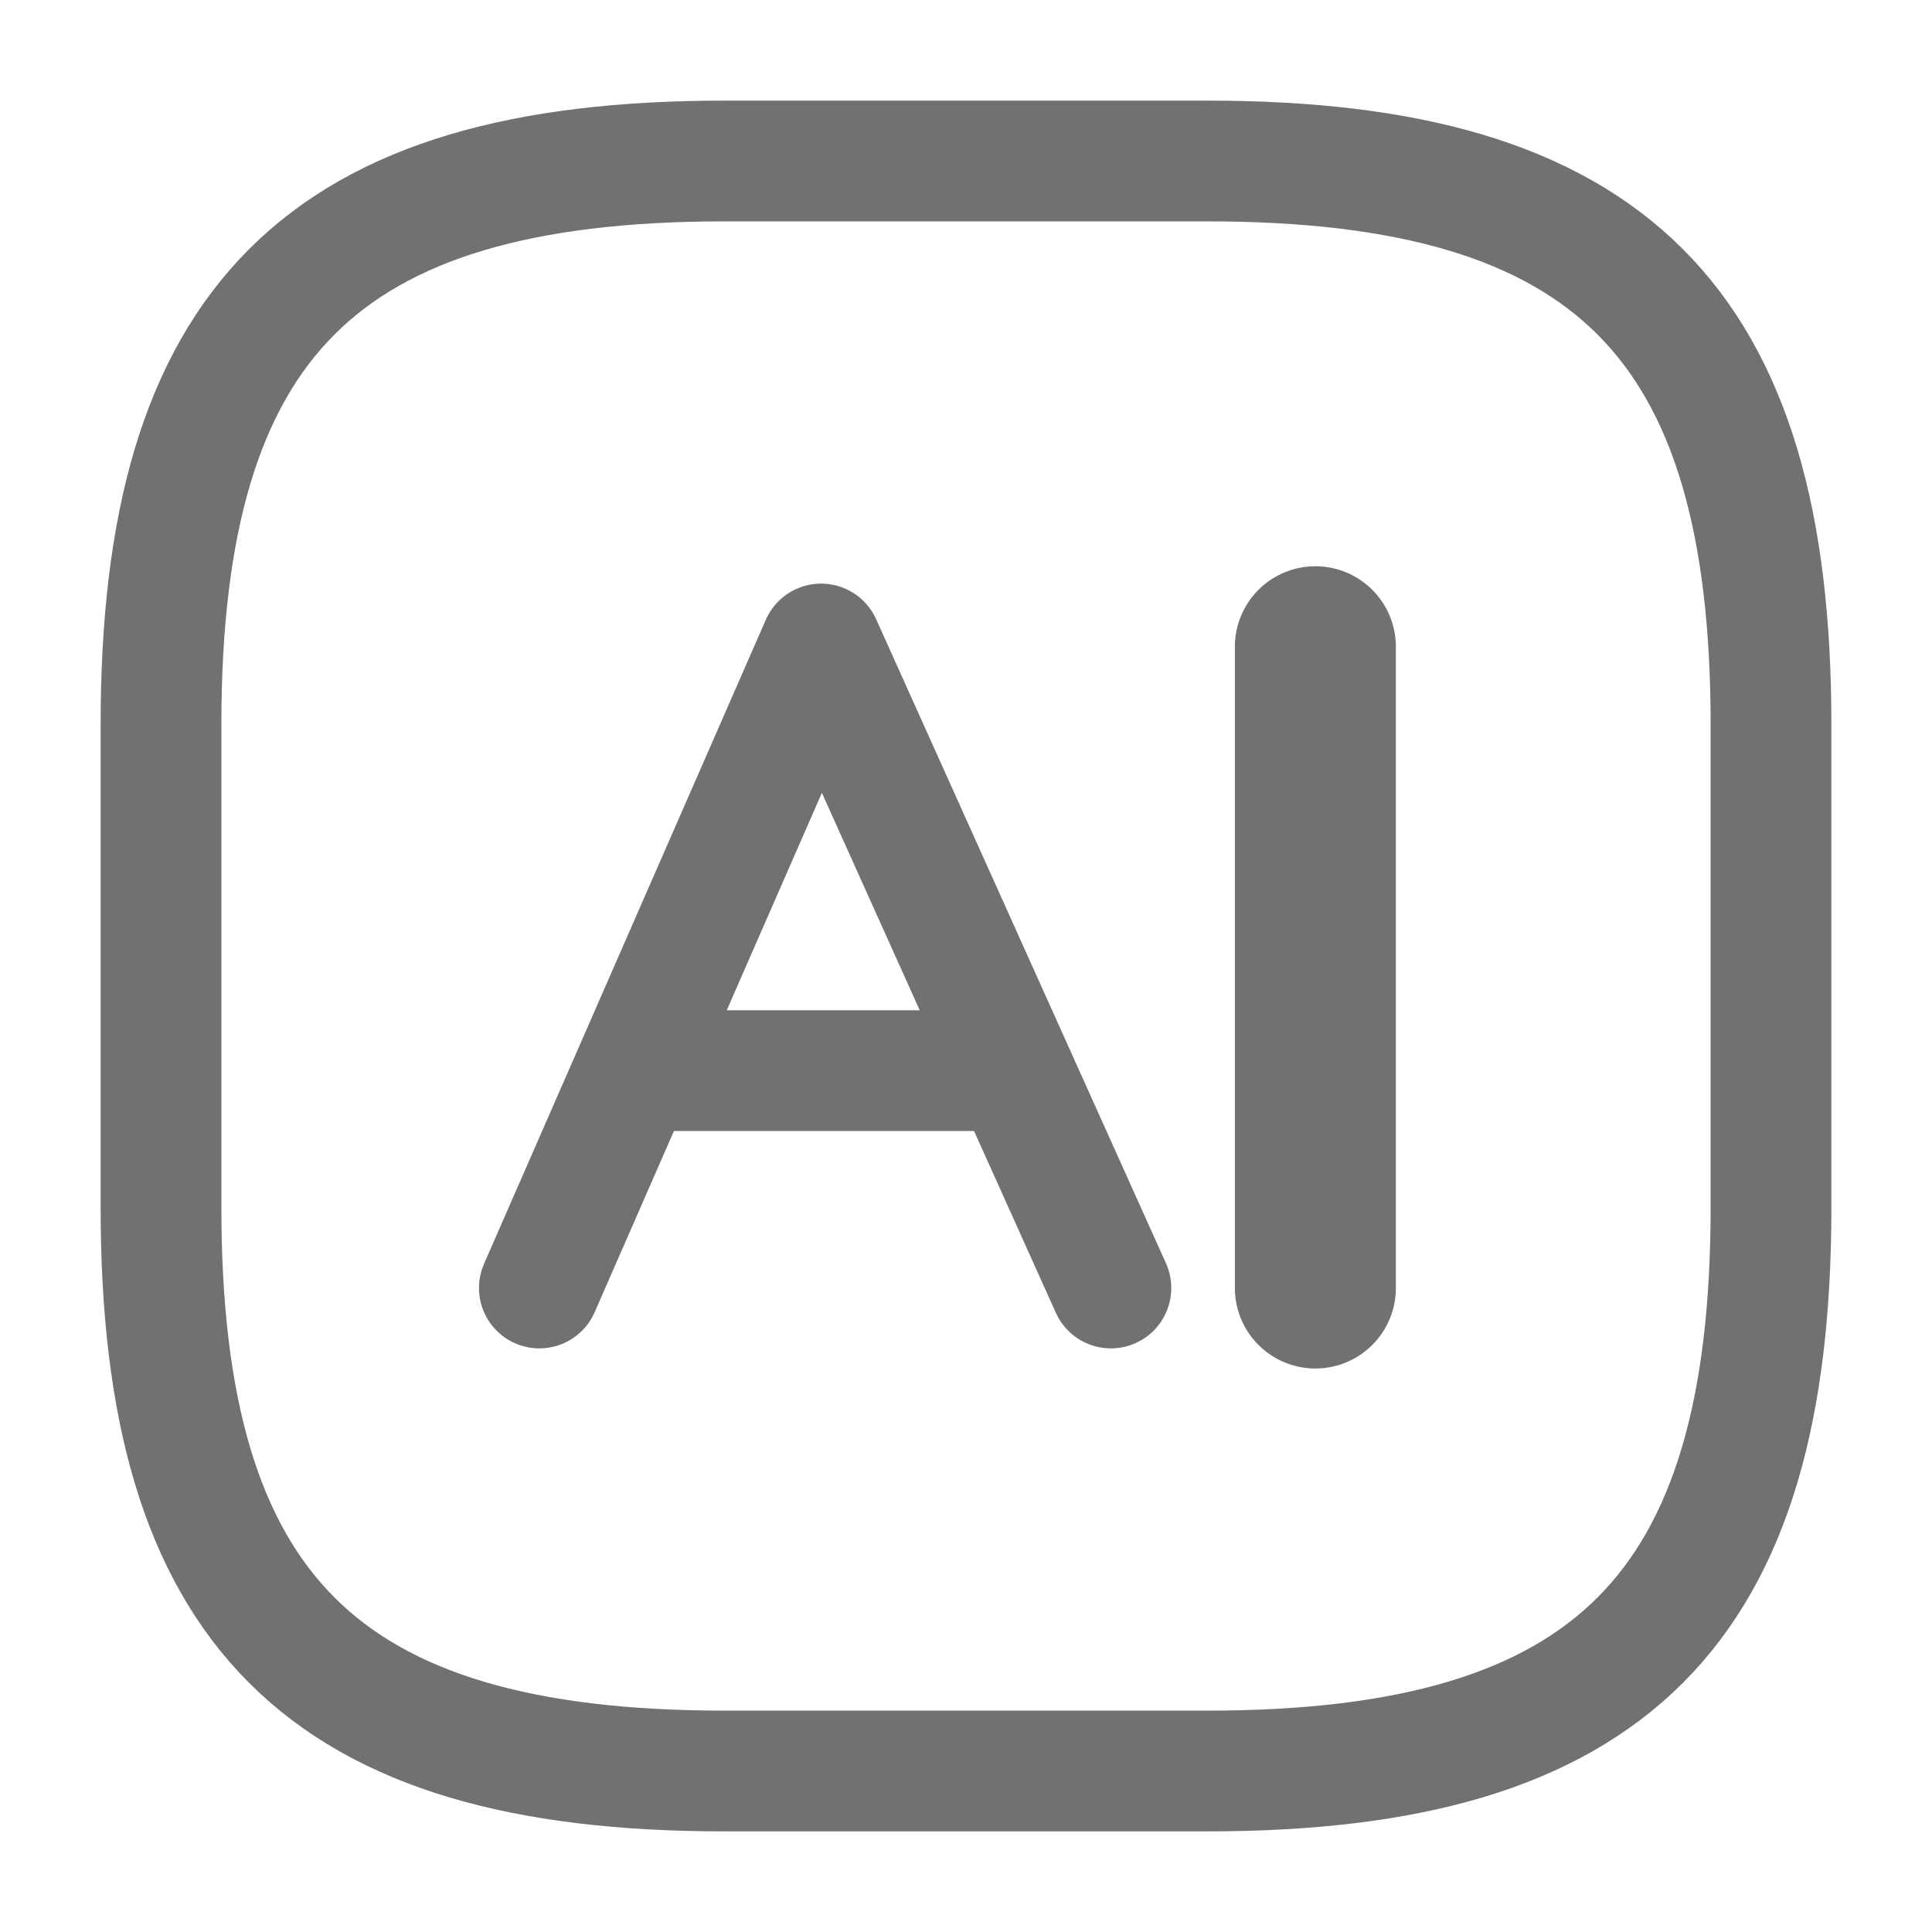 <svg width="24" height="24" viewBox="0 0 24 24" fill="none" xmlns="http://www.w3.org/2000/svg">
<path d="M6.7 16L10.2 8L13.8 16" stroke="#717171" stroke-width="1.5" stroke-miterlimit="10" stroke-linecap="round" stroke-linejoin="round"/>
<path d="M7.5 13.3H12.9" stroke="#717171" stroke-width="1.5" stroke-miterlimit="10"/>
<path d="M16.3 16V10.7" stroke="#717171" stroke-width="1.5" stroke-miterlimit="10" stroke-linecap="round" stroke-linejoin="round"/>
<path d="M15 22H9C4 22 2 20 2 15V9C2 4 4 2 9 2H15C20 2 22 4 22 9V15C22 20 20 22 15 22Z" stroke="#717171" stroke-width="1.5" stroke-linecap="round" stroke-linejoin="round"/>
<path d="M16.34 16V8.034" stroke="#717171" stroke-width="2" stroke-linecap="round" stroke-linejoin="round"/>
</svg>
